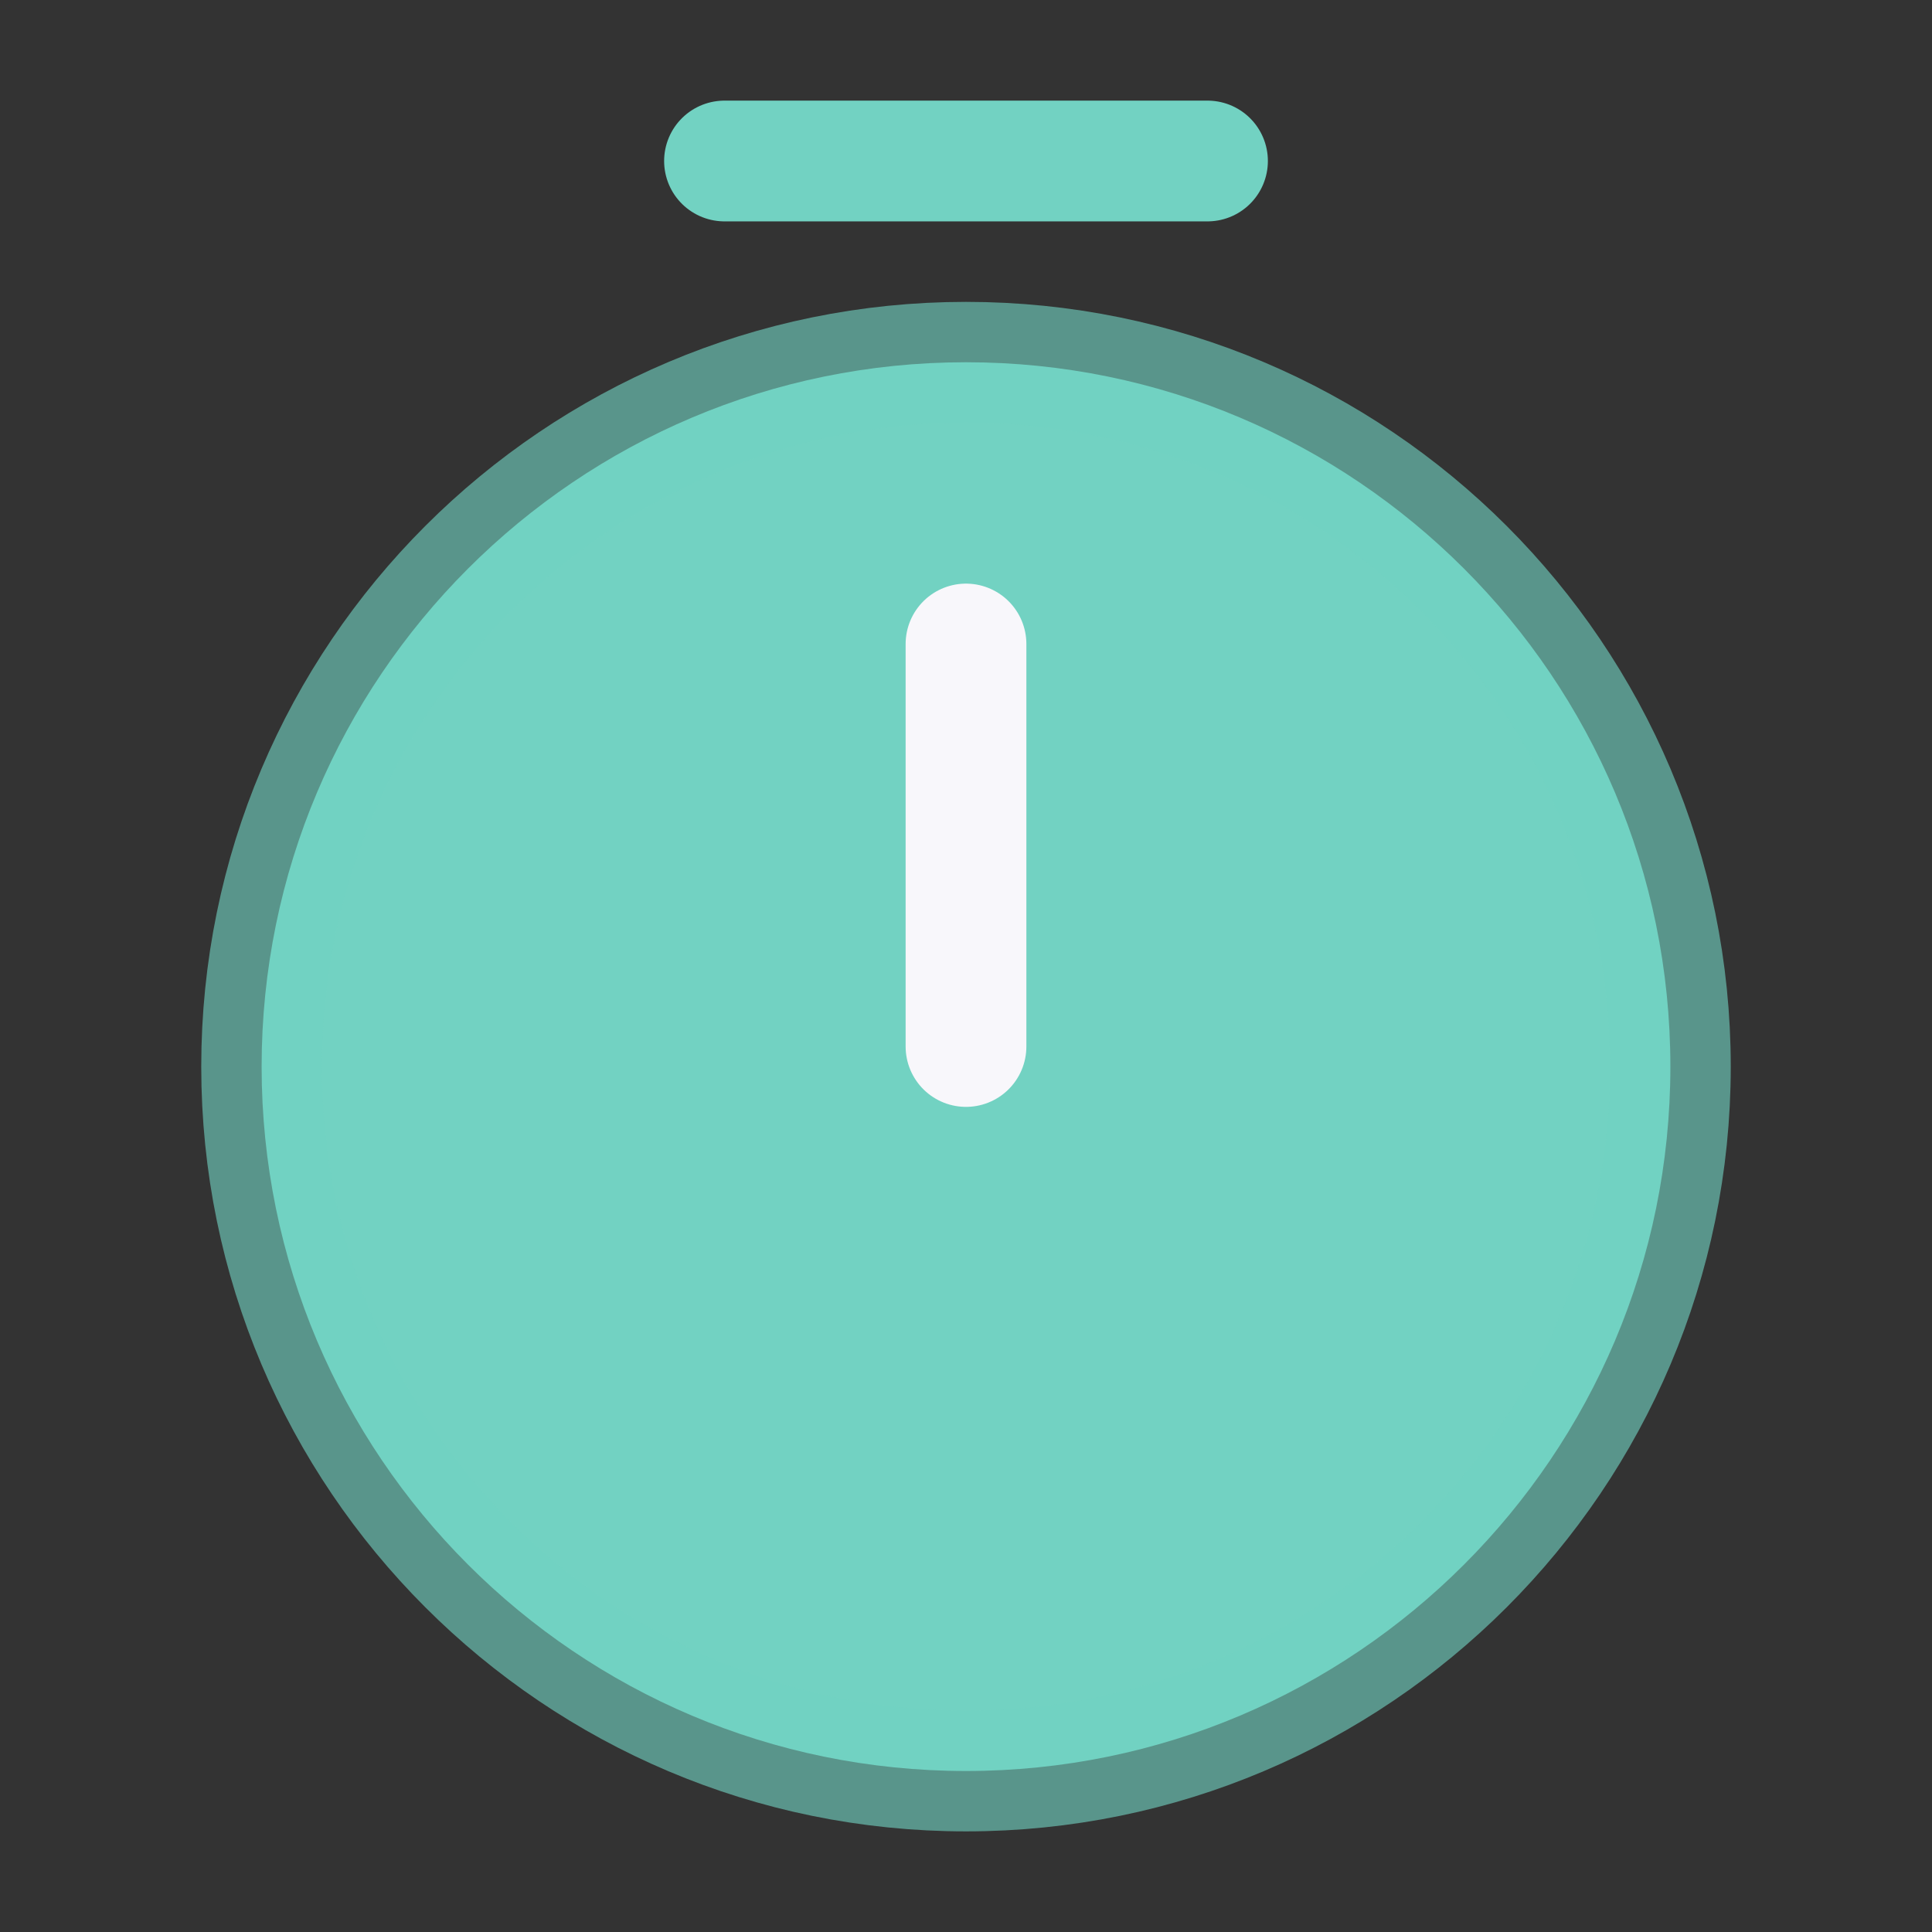<svg width="24" height="24" viewBox="0 0 24 24" fill="none" xmlns="http://www.w3.org/2000/svg">
<rect x="0" y="0" width="24" height="24" fill="#333333" stroke="none"/>
<path d="M20.75 13.25C20.75 18.08 16.83 22 12 22C7.17 22 3.25 18.08 3.25 13.25C3.25 8.42 7.17 4.5 12 4.5C16.83 4.5 20.75 8.42 20.75 13.25Z" fill="#72D2C2" stroke="#72D2C2" stroke-opacity="0.62" stroke-width="1.5" stroke-linecap="round" stroke-linejoin="round"/>
<path d="M12 8V13" stroke="#F8F7FB" stroke-width="1.5" stroke-linecap="round" stroke-linejoin="round"/>
<path d="M9 2H15" stroke="#72D2C2" stroke-width="1.5" stroke-miterlimit="10" stroke-linecap="round" stroke-linejoin="round"/>
</svg>
